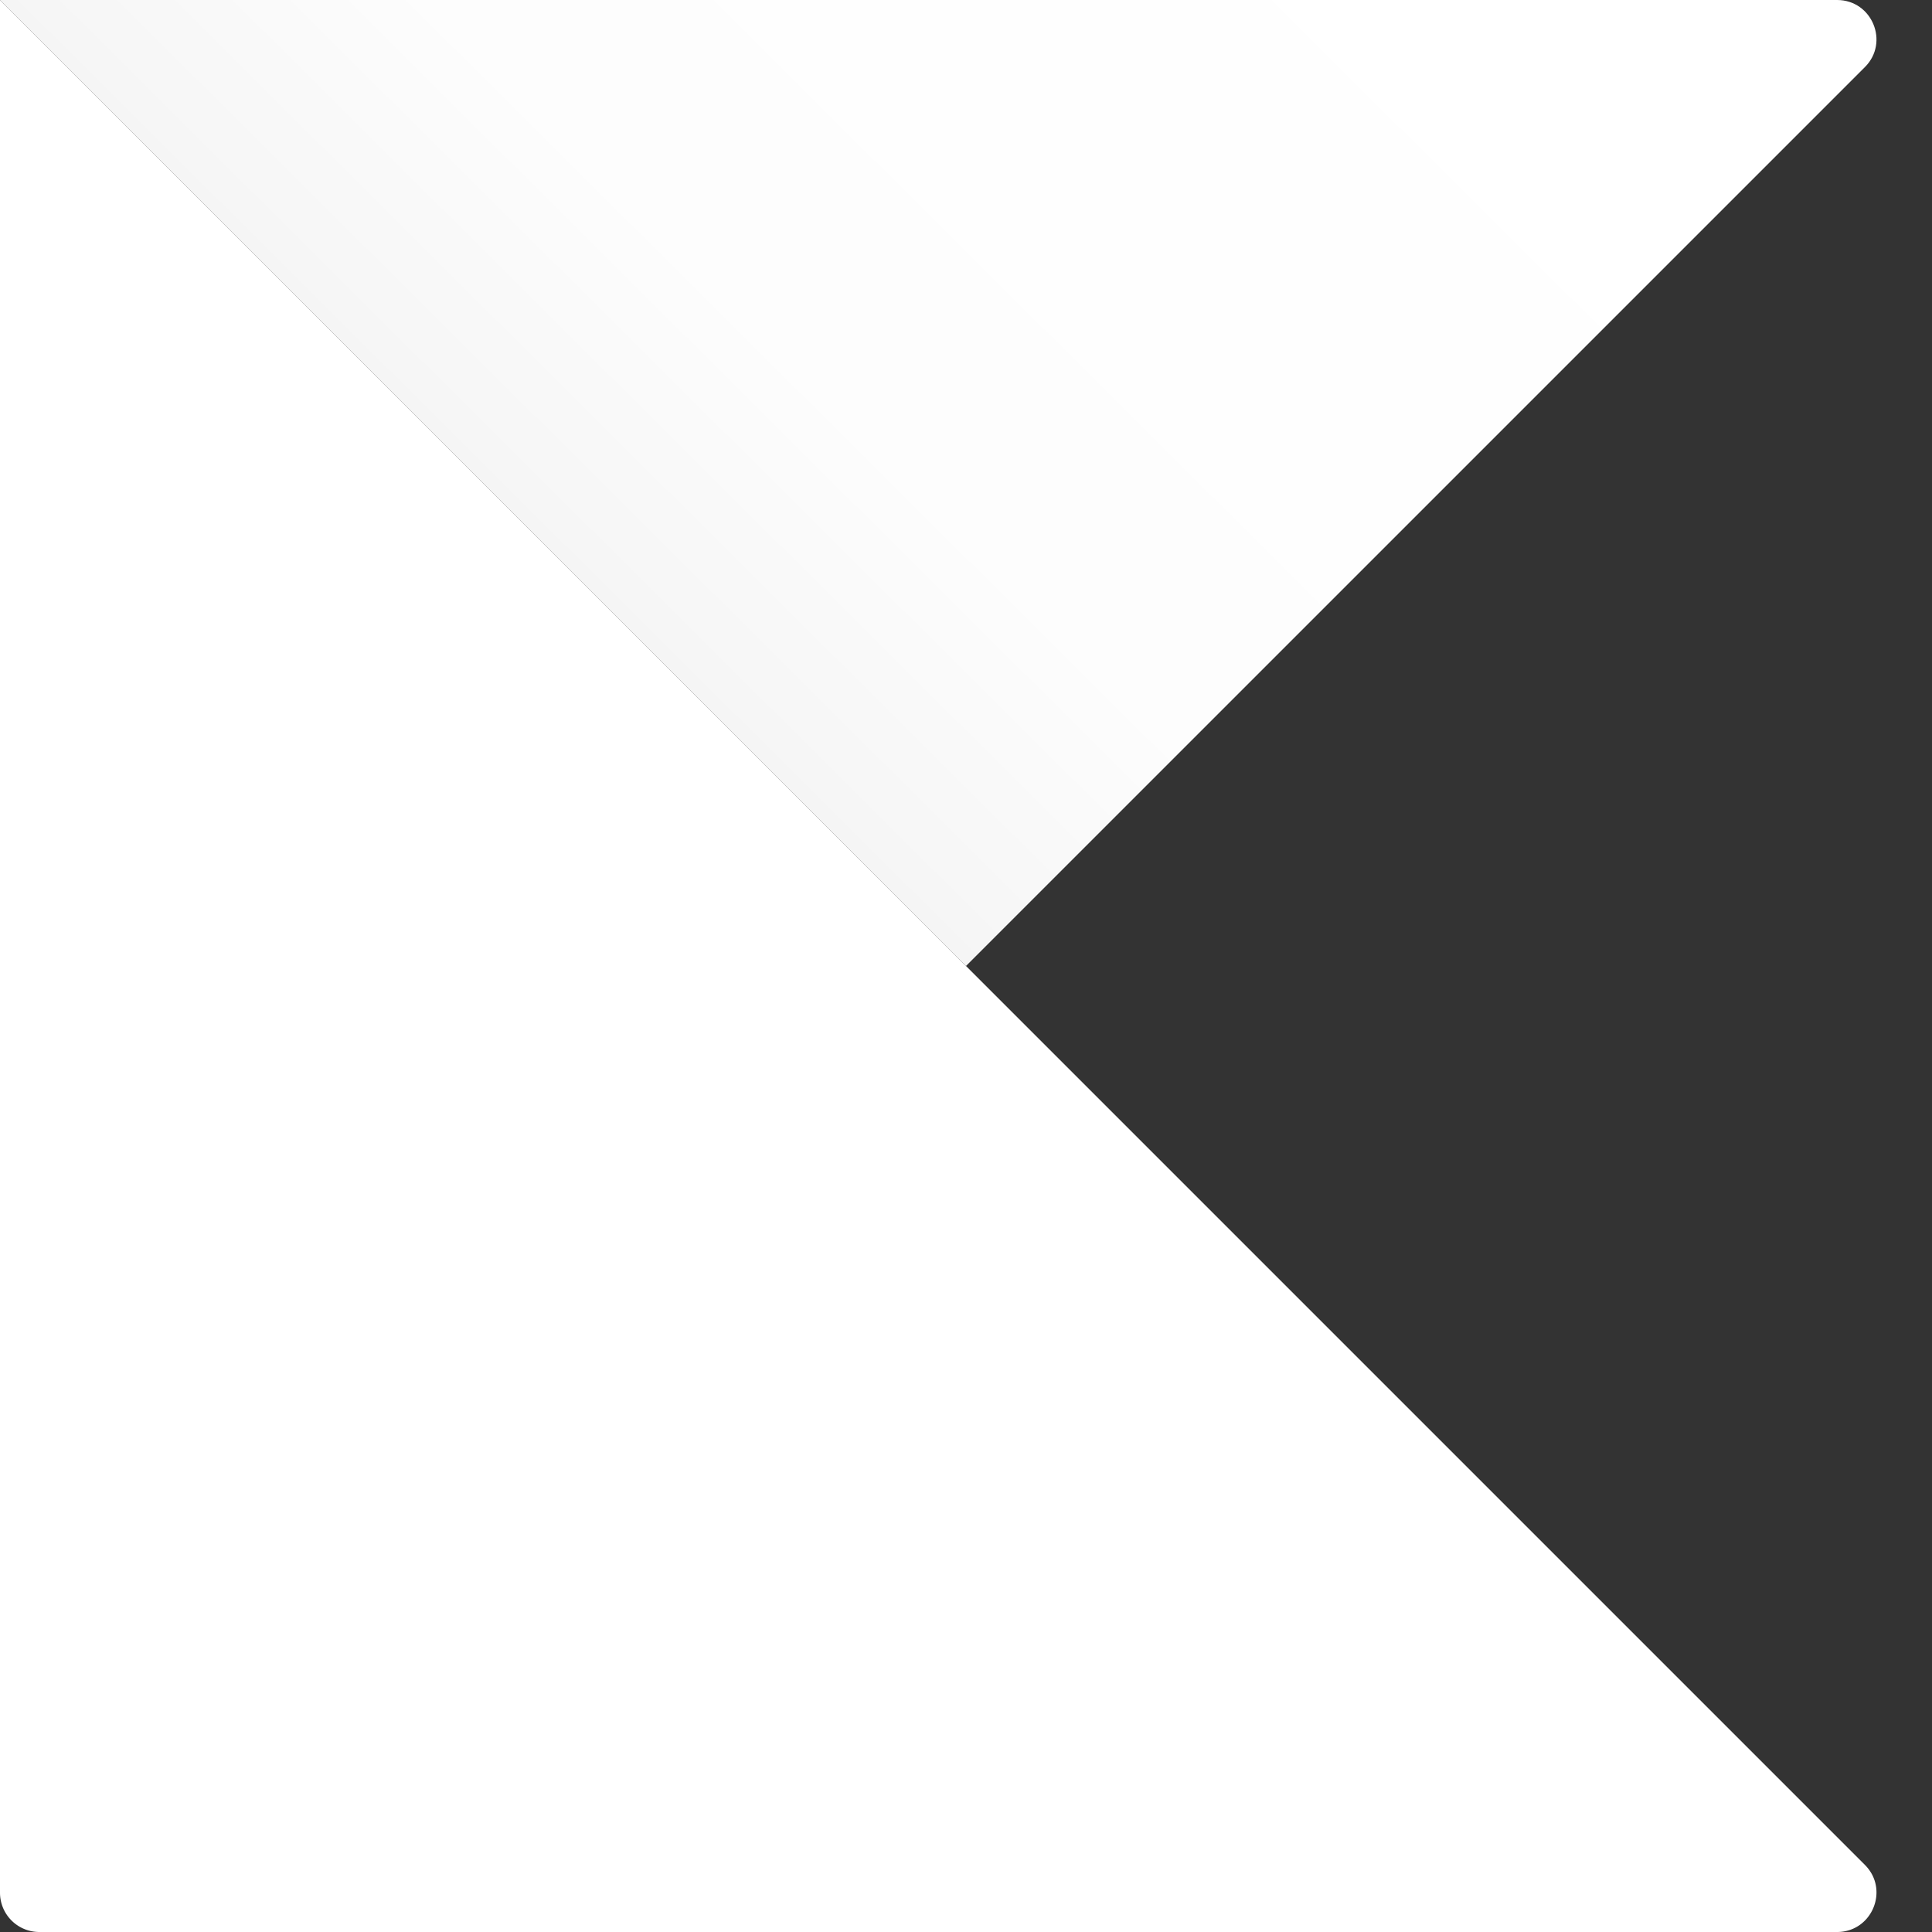<svg id="Слой_1" data-name="Слой 1" xmlns="http://www.w3.org/2000/svg" xmlns:xlink="http://www.w3.org/1999/xlink" viewBox="0 0 1000 1000"><rect x="0" y="0" width="1000" height="1000" fill="#333333" stroke="none"/><defs><style>.cls-1{fill:#fff;}.cls-2{fill:url(#Безымянный_градиент_5);}</style><linearGradient id="Безымянный_градиент_5" x1="650.54" y1="-151.3" x2="38.71" y2="463.29" gradientUnits="userSpaceOnUse"><stop offset="0" stop-color="#fff"/><stop offset="0.47" stop-color="#fdfdfd"/><stop offset="0.64" stop-color="#f6f6f6"/><stop offset="0.76" stop-color="#ebebeb"/><stop offset="0.86" stop-color="#dadada"/><stop offset="0.93" stop-color="#c6c6c6"/></linearGradient></defs><path class="cls-1" d="M0,979.65V0L965.27,965.27C978.08,978.08,969,1000,950.88,1000H20.35A20.35,20.35,0,0,1,0,979.65Z"/><path class="cls-2" d="M950.88,0H0L500,500,965.27,34.73C978.08,21.92,969,0,950.88,0Z"/></svg>